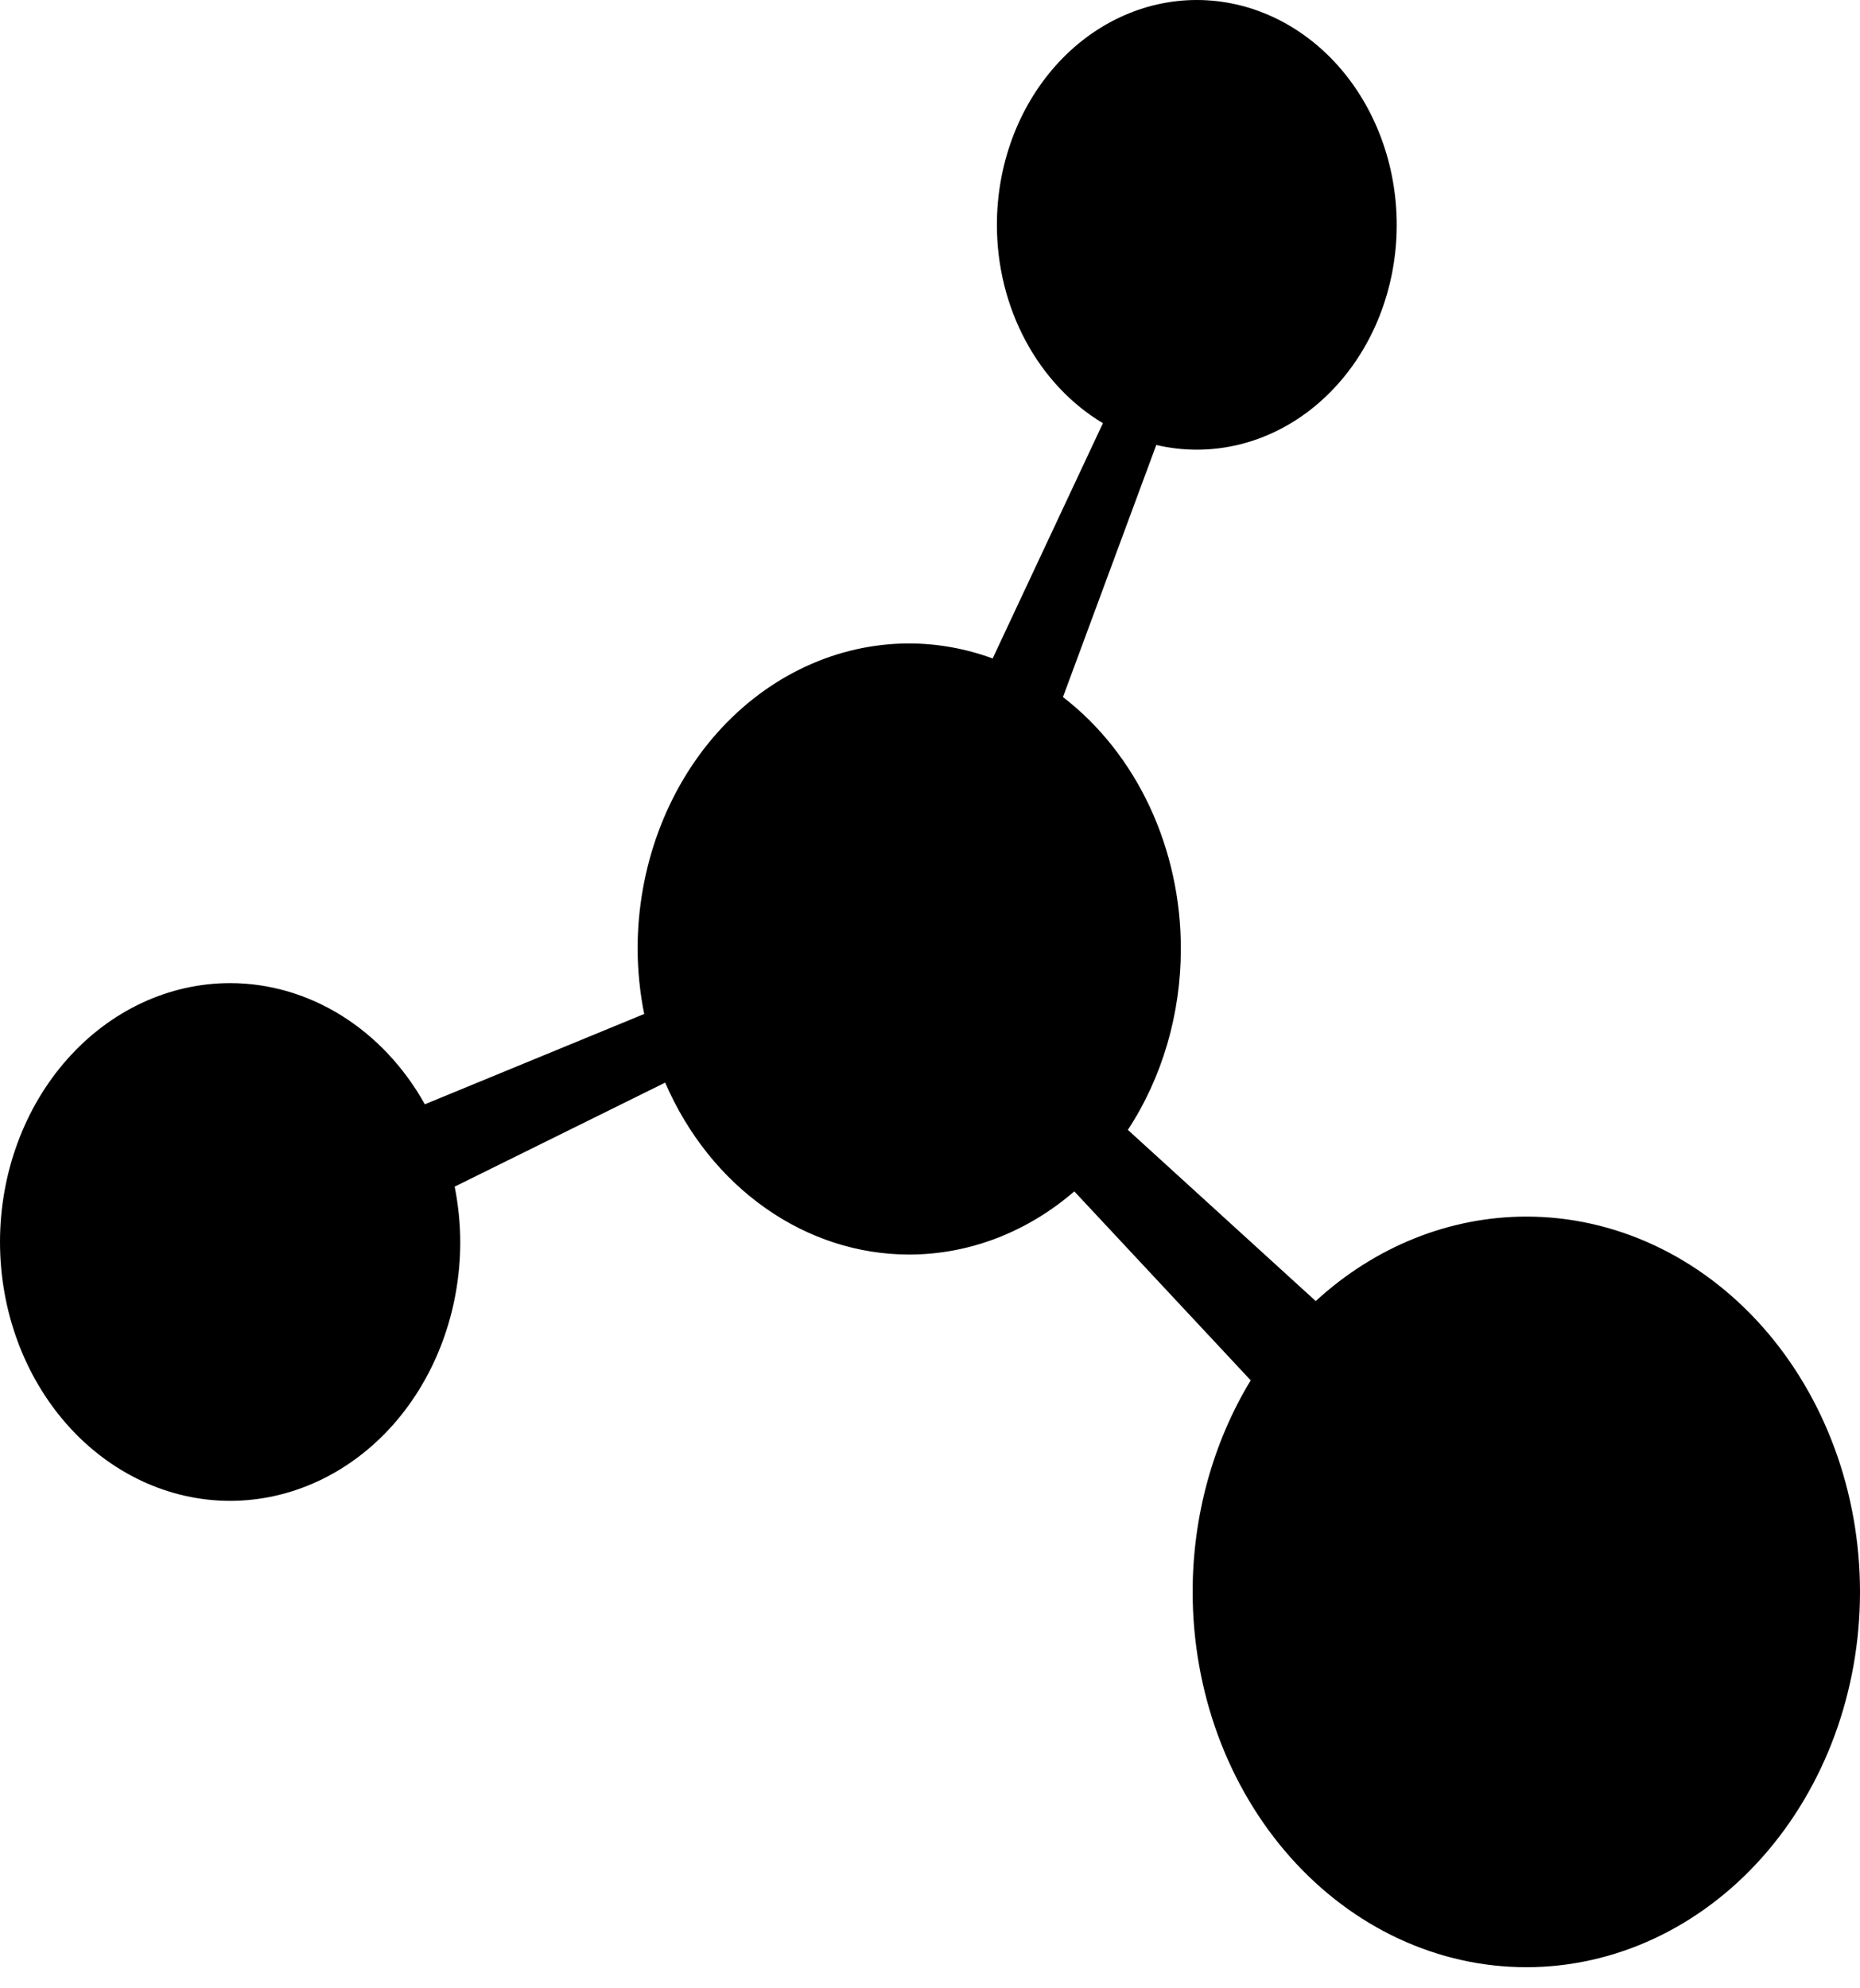 <svg width="29" height="31" viewBox="0 0 29 31" fill="none" xmlns="http://www.w3.org/2000/svg">
<path d="M18.659 0C17.833 0 17.04 0.37 16.456 1.027C15.871 1.685 15.543 2.576 15.543 3.506C15.543 4.141 15.697 4.765 15.989 5.31C16.28 5.854 16.697 6.3 17.196 6.598L15.477 10.266C15.057 10.112 14.618 10.033 14.176 10.032C13.053 10.032 11.976 10.534 11.181 11.427C10.387 12.321 9.941 13.533 9.941 14.796C9.943 15.137 9.977 15.477 10.044 15.809L6.624 17.217C6.301 16.639 5.853 16.163 5.322 15.832C4.791 15.502 4.194 15.328 3.588 15.328C2.636 15.328 1.724 15.754 1.052 16.51C0.379 17.267 0.001 18.292 0 19.363C0 20.433 0.378 21.46 1.051 22.217C1.724 22.974 2.637 23.4 3.589 23.4C4.54 23.399 5.453 22.974 6.126 22.217C6.798 21.46 7.176 20.433 7.176 19.363C7.175 19.073 7.145 18.784 7.089 18.501L10.371 16.879C10.718 17.683 11.259 18.36 11.932 18.834C12.605 19.309 13.383 19.56 14.177 19.56C15.108 19.559 16.012 19.213 16.75 18.575L19.5 21.521C18.91 22.493 18.595 23.642 18.595 24.819C18.595 25.587 18.73 26.349 18.991 27.059C19.253 27.769 19.636 28.414 20.119 28.957C20.602 29.501 21.176 29.932 21.807 30.226C22.438 30.52 23.115 30.671 23.798 30.671C25.177 30.671 26.5 30.055 27.476 28.957C28.451 27.86 29 26.372 29 24.82C29 23.268 28.452 21.78 27.476 20.682C26.501 19.585 25.178 18.968 23.798 18.968C22.601 18.969 21.441 19.434 20.514 20.285L17.585 17.616C18.121 16.799 18.41 15.811 18.411 14.796C18.412 14.023 18.245 13.261 17.925 12.576C17.605 11.892 17.141 11.305 16.573 10.868L18.028 6.938C18.236 6.986 18.447 7.011 18.659 7.011C19.486 7.011 20.279 6.642 20.863 5.984C21.448 5.327 21.777 4.435 21.777 3.504C21.776 2.575 21.447 1.683 20.863 1.026C20.278 0.369 19.485 -2.79332e-07 18.659 0Z" fill="black"/>
</svg>
